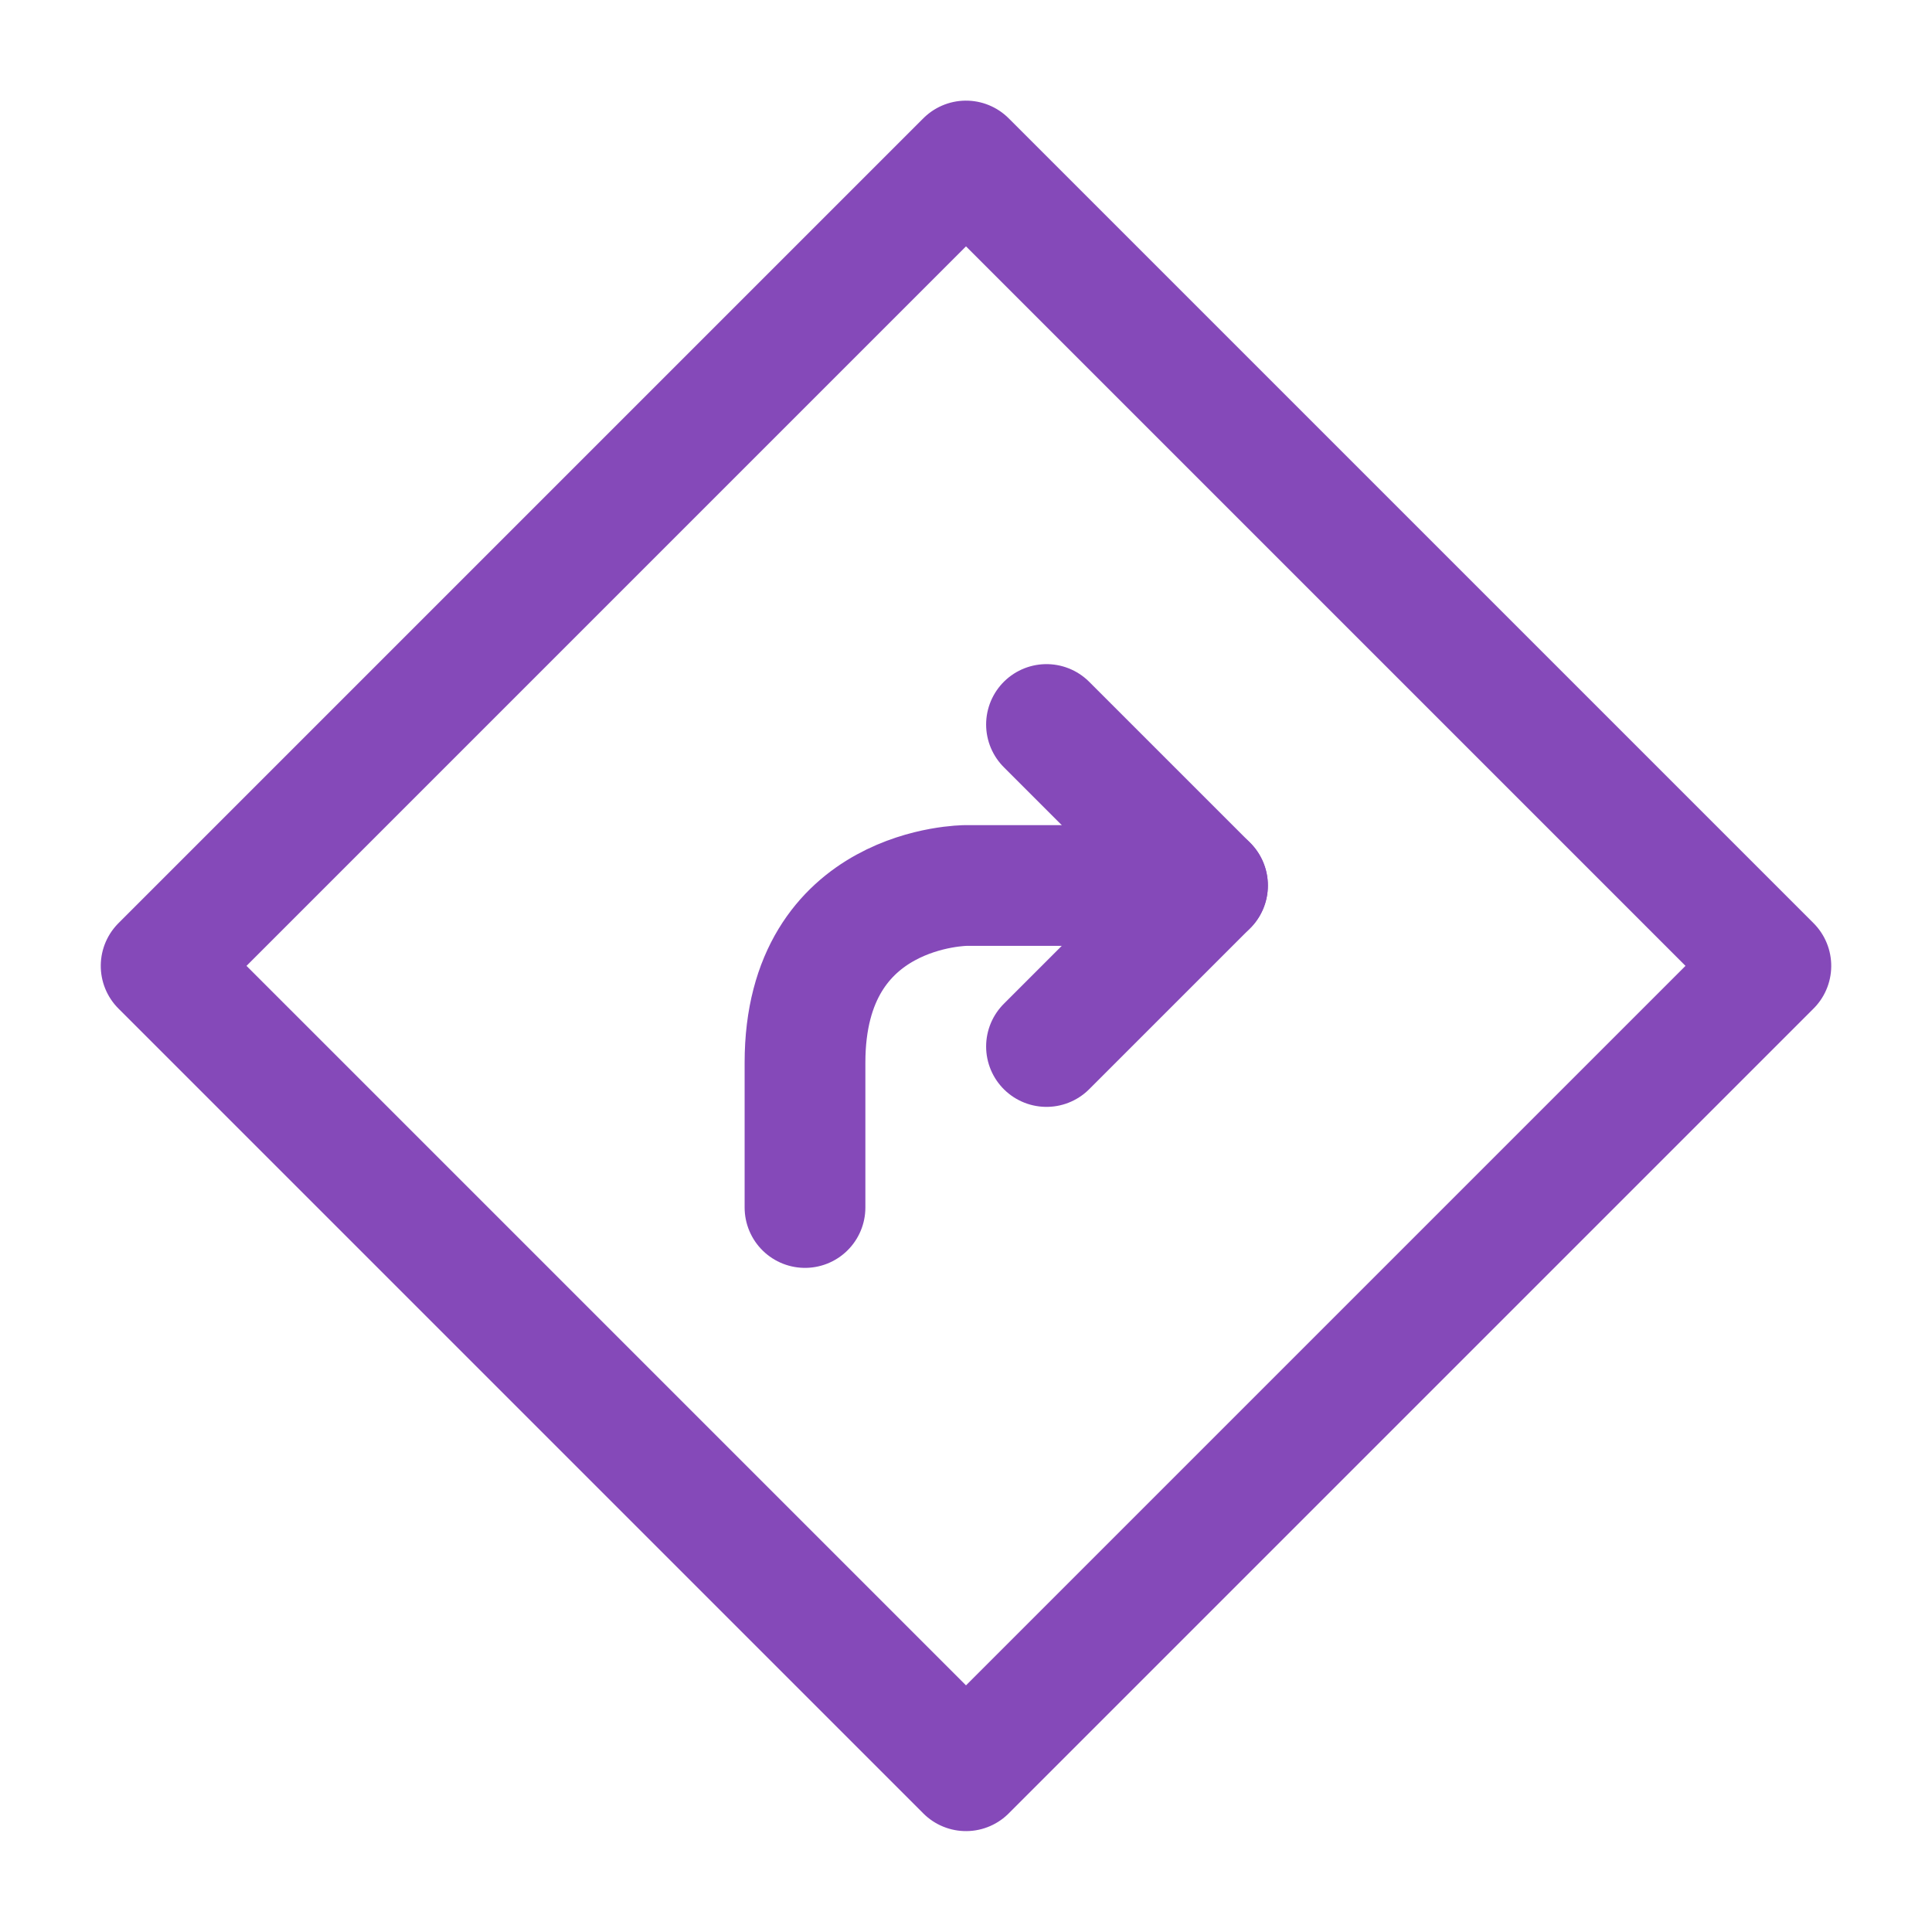<svg width="48px" height="48px" viewBox="0 0 24 24" fill="none" xmlns="http://www.w3.org/2000/svg" aria-labelledby="directionsRightIconTitle" stroke="#8549b9" stroke-width="1.5" stroke-linecap="round" stroke-linejoin="round" color="#8549b9"> <title id="directionsRightIconTitle">Turn Right</title> <path d="M15 11H12C12 11 10 11 10 13.2C10 14 10 15 10 15"/> <path d="M13 13L15 11L13 9"/> <rect width="14.142" height="14.142" transform="matrix(-0.707 0.707 0.707 0.707 12 2)"/> </svg>
